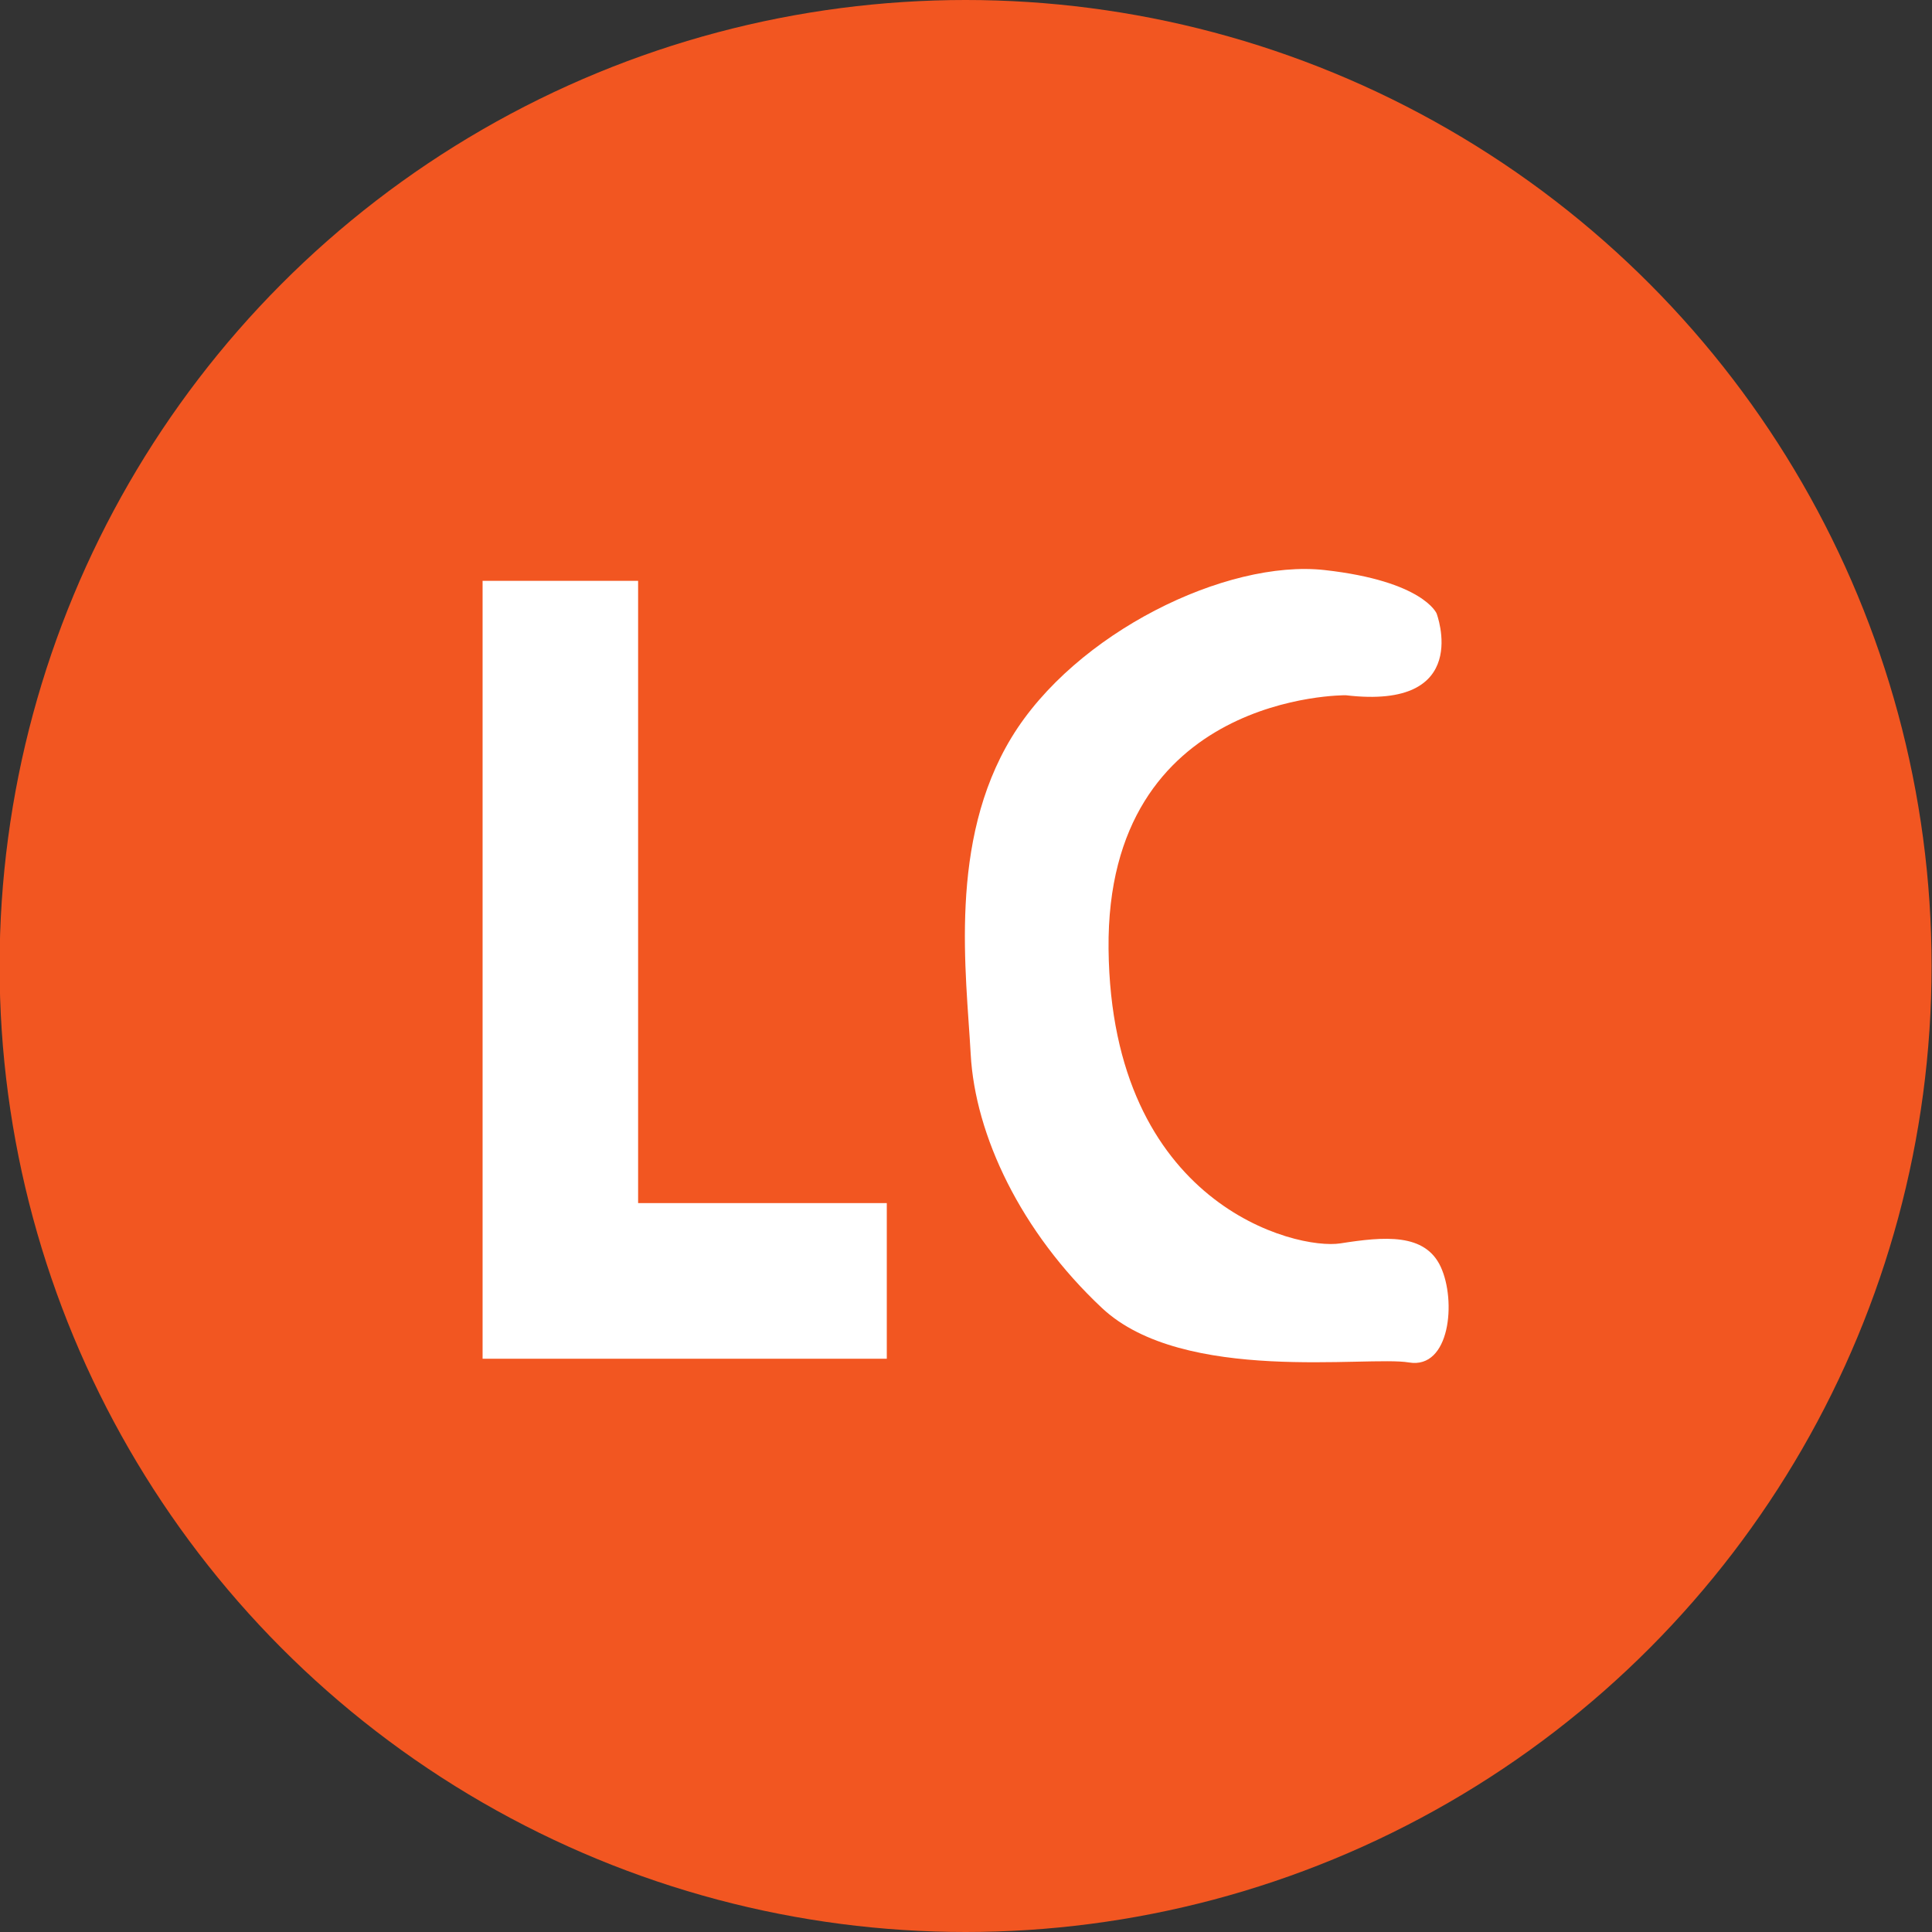<svg xmlns="http://www.w3.org/2000/svg" viewBox="0 0 14 14"><rect x="0" y="0" width="14" height="14" fill="#333333" stroke="none"/><circle fill="#F25621" cx="6.997" cy="7" r="7"/><path d="M9.713 9.01c-.32.05-1.66-.277-1.68-2.133-.019-1.857 1.719-1.839 1.719-1.839.926.11.658-.593.658-.593s-.097-.234-.81-.314c-.714-.08-1.81.456-2.27 1.213-.46.757-.328 1.707-.296 2.295.032.587.362 1.287.952 1.84.59.552 1.925.343 2.224.394.298.05.344-.447.23-.693-.114-.246-.408-.22-.727-.17zM4.624 4.209H3.497v5.637h2.929V8.718H4.624z" fill="#FFF"/></svg>